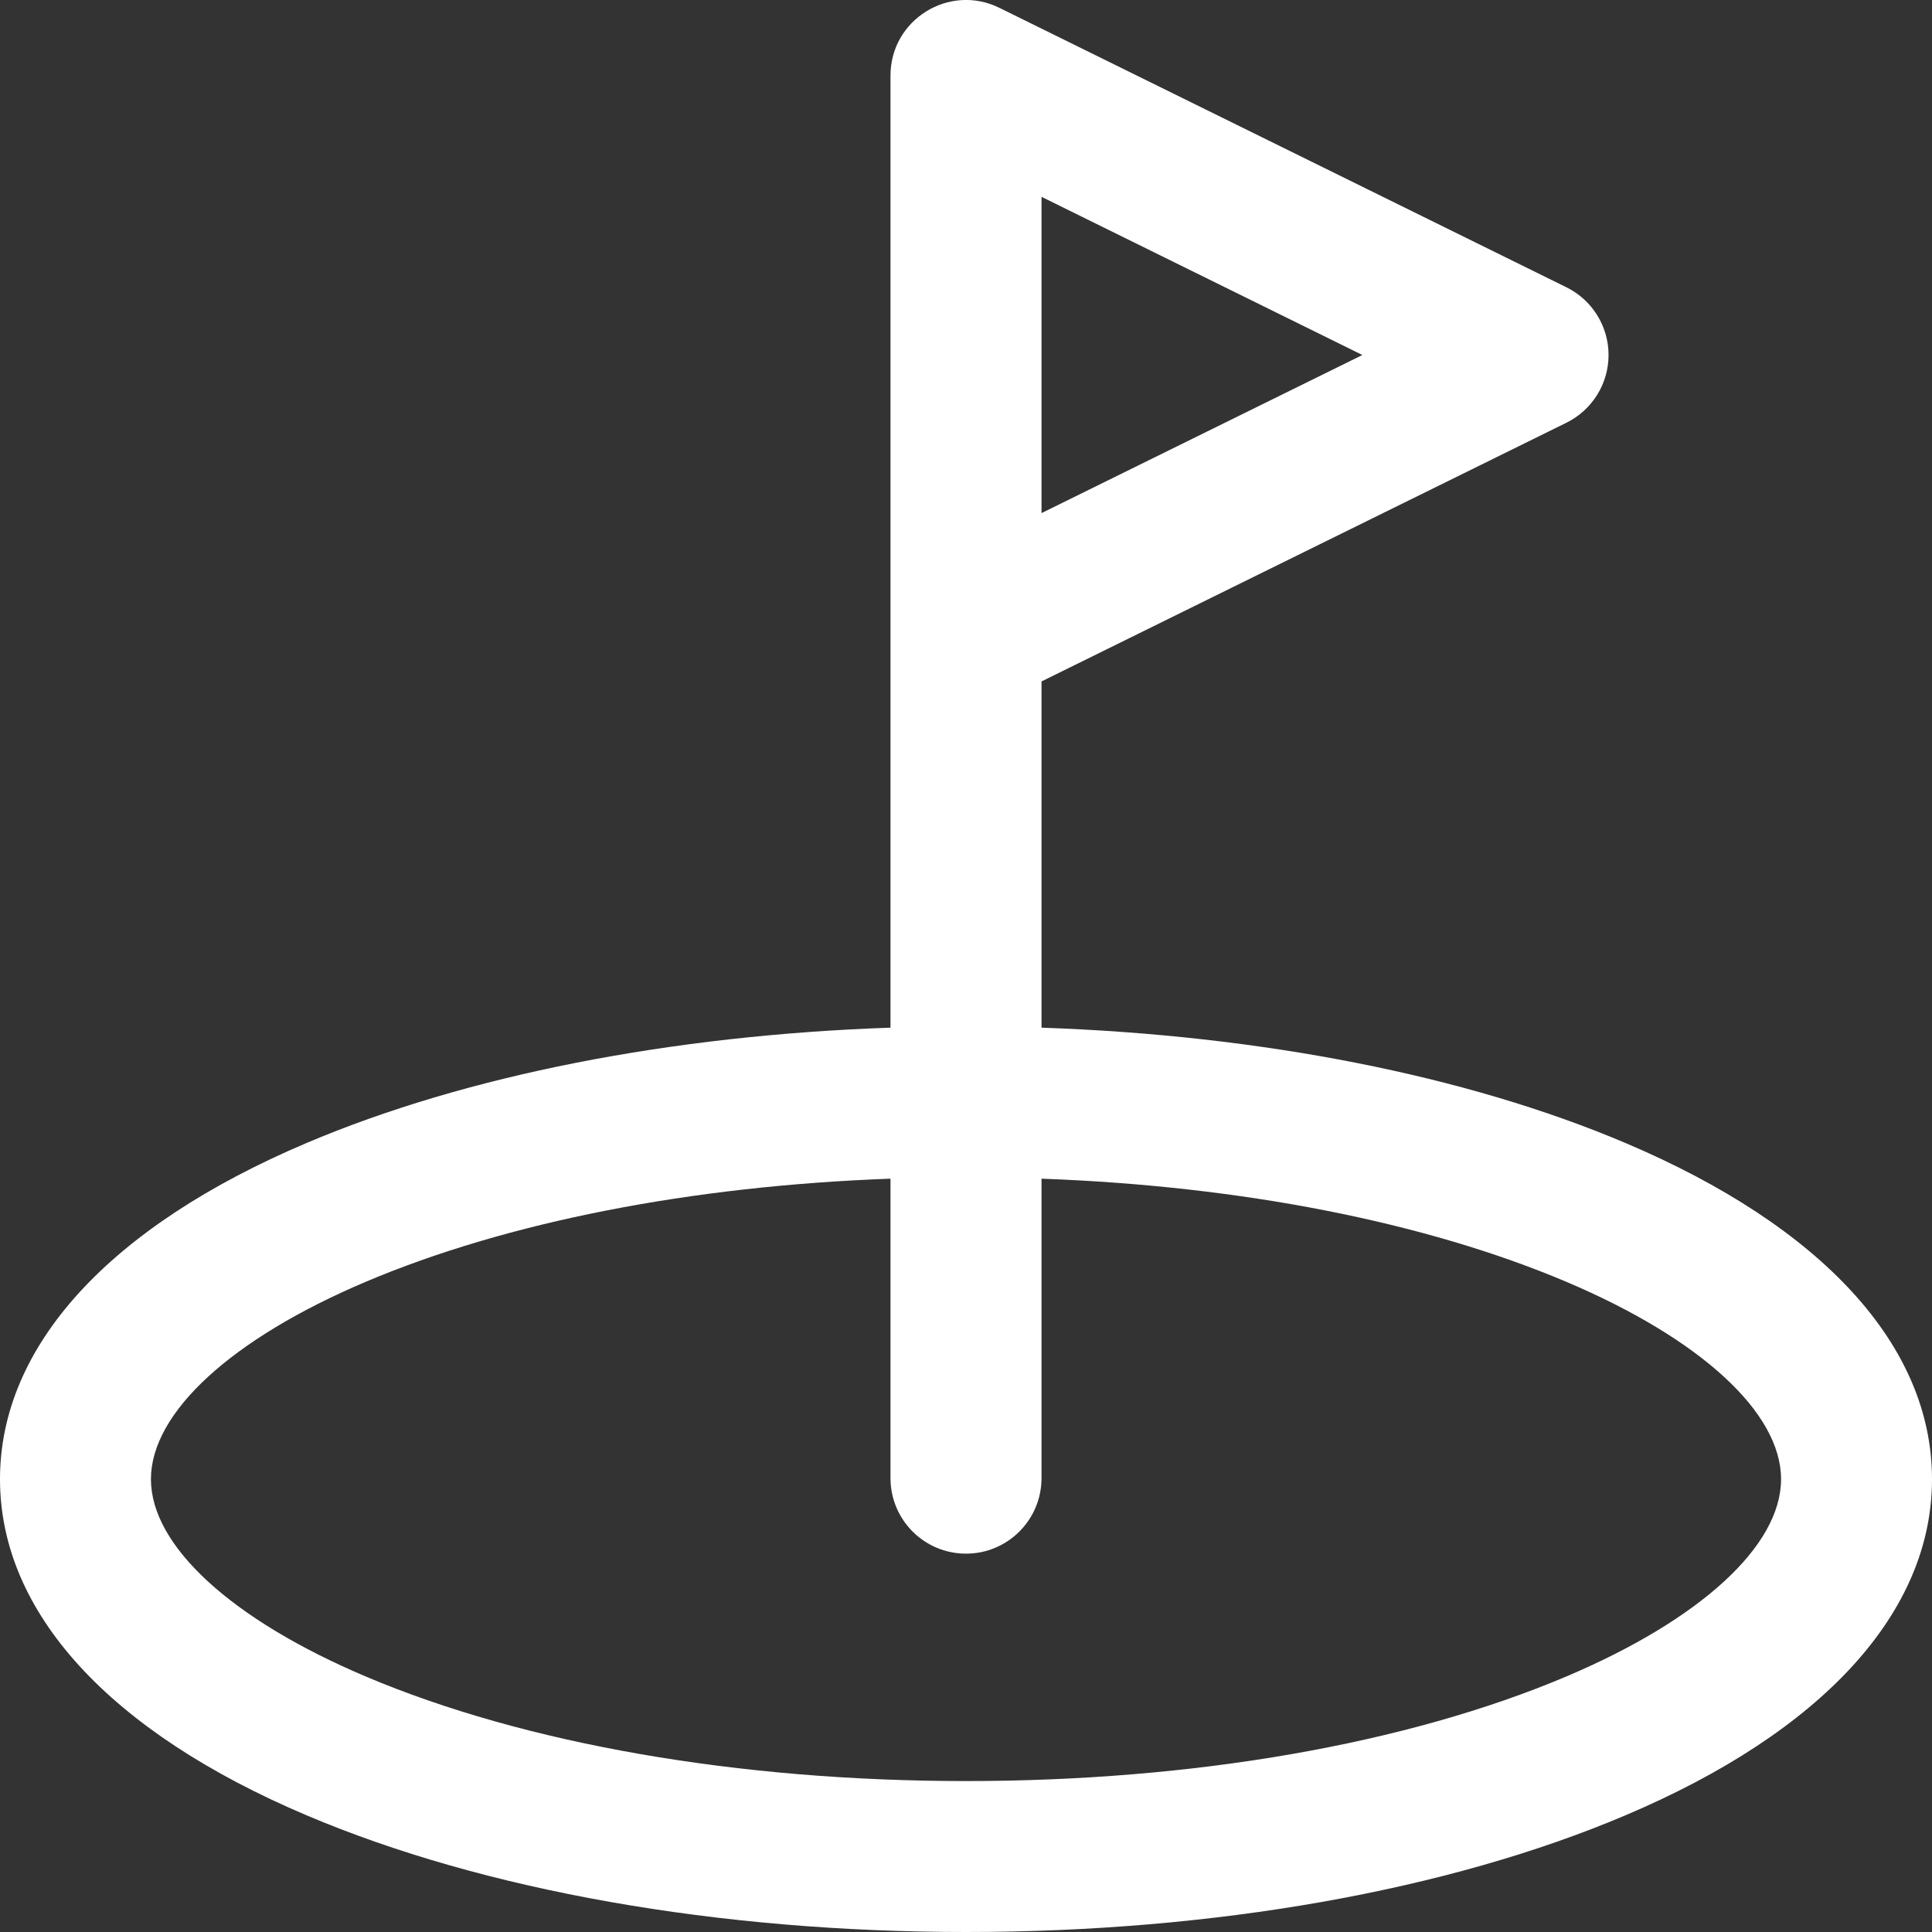 <svg width="24" height="24" viewBox="0 0 24 24" fill="none" xmlns="http://www.w3.org/2000/svg">
<rect x="0" y="0" width="24" height="24" fill="#333333" stroke="none"/>
<path d="M20.188 14.197C18.211 13.359 15.665 12.86 12.938 12.766V8.465L19.459 5.251C19.779 5.093 19.982 4.767 19.982 4.41C19.982 4.053 19.779 3.727 19.459 3.569L12.414 0.097C11.793 -0.209 11.062 0.243 11.062 0.938C11.062 0.97 11.062 12.258 11.062 12.766C8.335 12.86 5.789 13.359 3.812 14.197C1.354 15.239 0 16.722 0 18.375C0 20.027 1.354 21.511 3.812 22.552C6.014 23.486 8.922 24 12 24C15.078 24 17.986 23.486 20.188 22.552C22.646 21.511 24 20.027 24 18.375C24 16.722 22.646 15.239 20.188 14.197ZM12.938 2.445L16.924 4.41L12.938 6.374V2.445ZM19.457 20.826C17.48 21.663 14.832 22.125 12 22.125C9.168 22.125 6.52 21.663 4.543 20.826C2.873 20.118 1.875 19.202 1.875 18.375C1.875 17.548 2.873 16.631 4.543 15.923C6.3 15.179 8.587 14.732 11.062 14.642V18.362C11.062 18.88 11.482 19.3 12 19.3C12.518 19.3 12.938 18.88 12.938 18.362V14.642C15.413 14.732 17.7 15.179 19.457 15.923C21.128 16.631 22.125 17.548 22.125 18.375C22.125 19.202 21.128 20.118 19.457 20.826Z" fill="white"/>
</svg>
